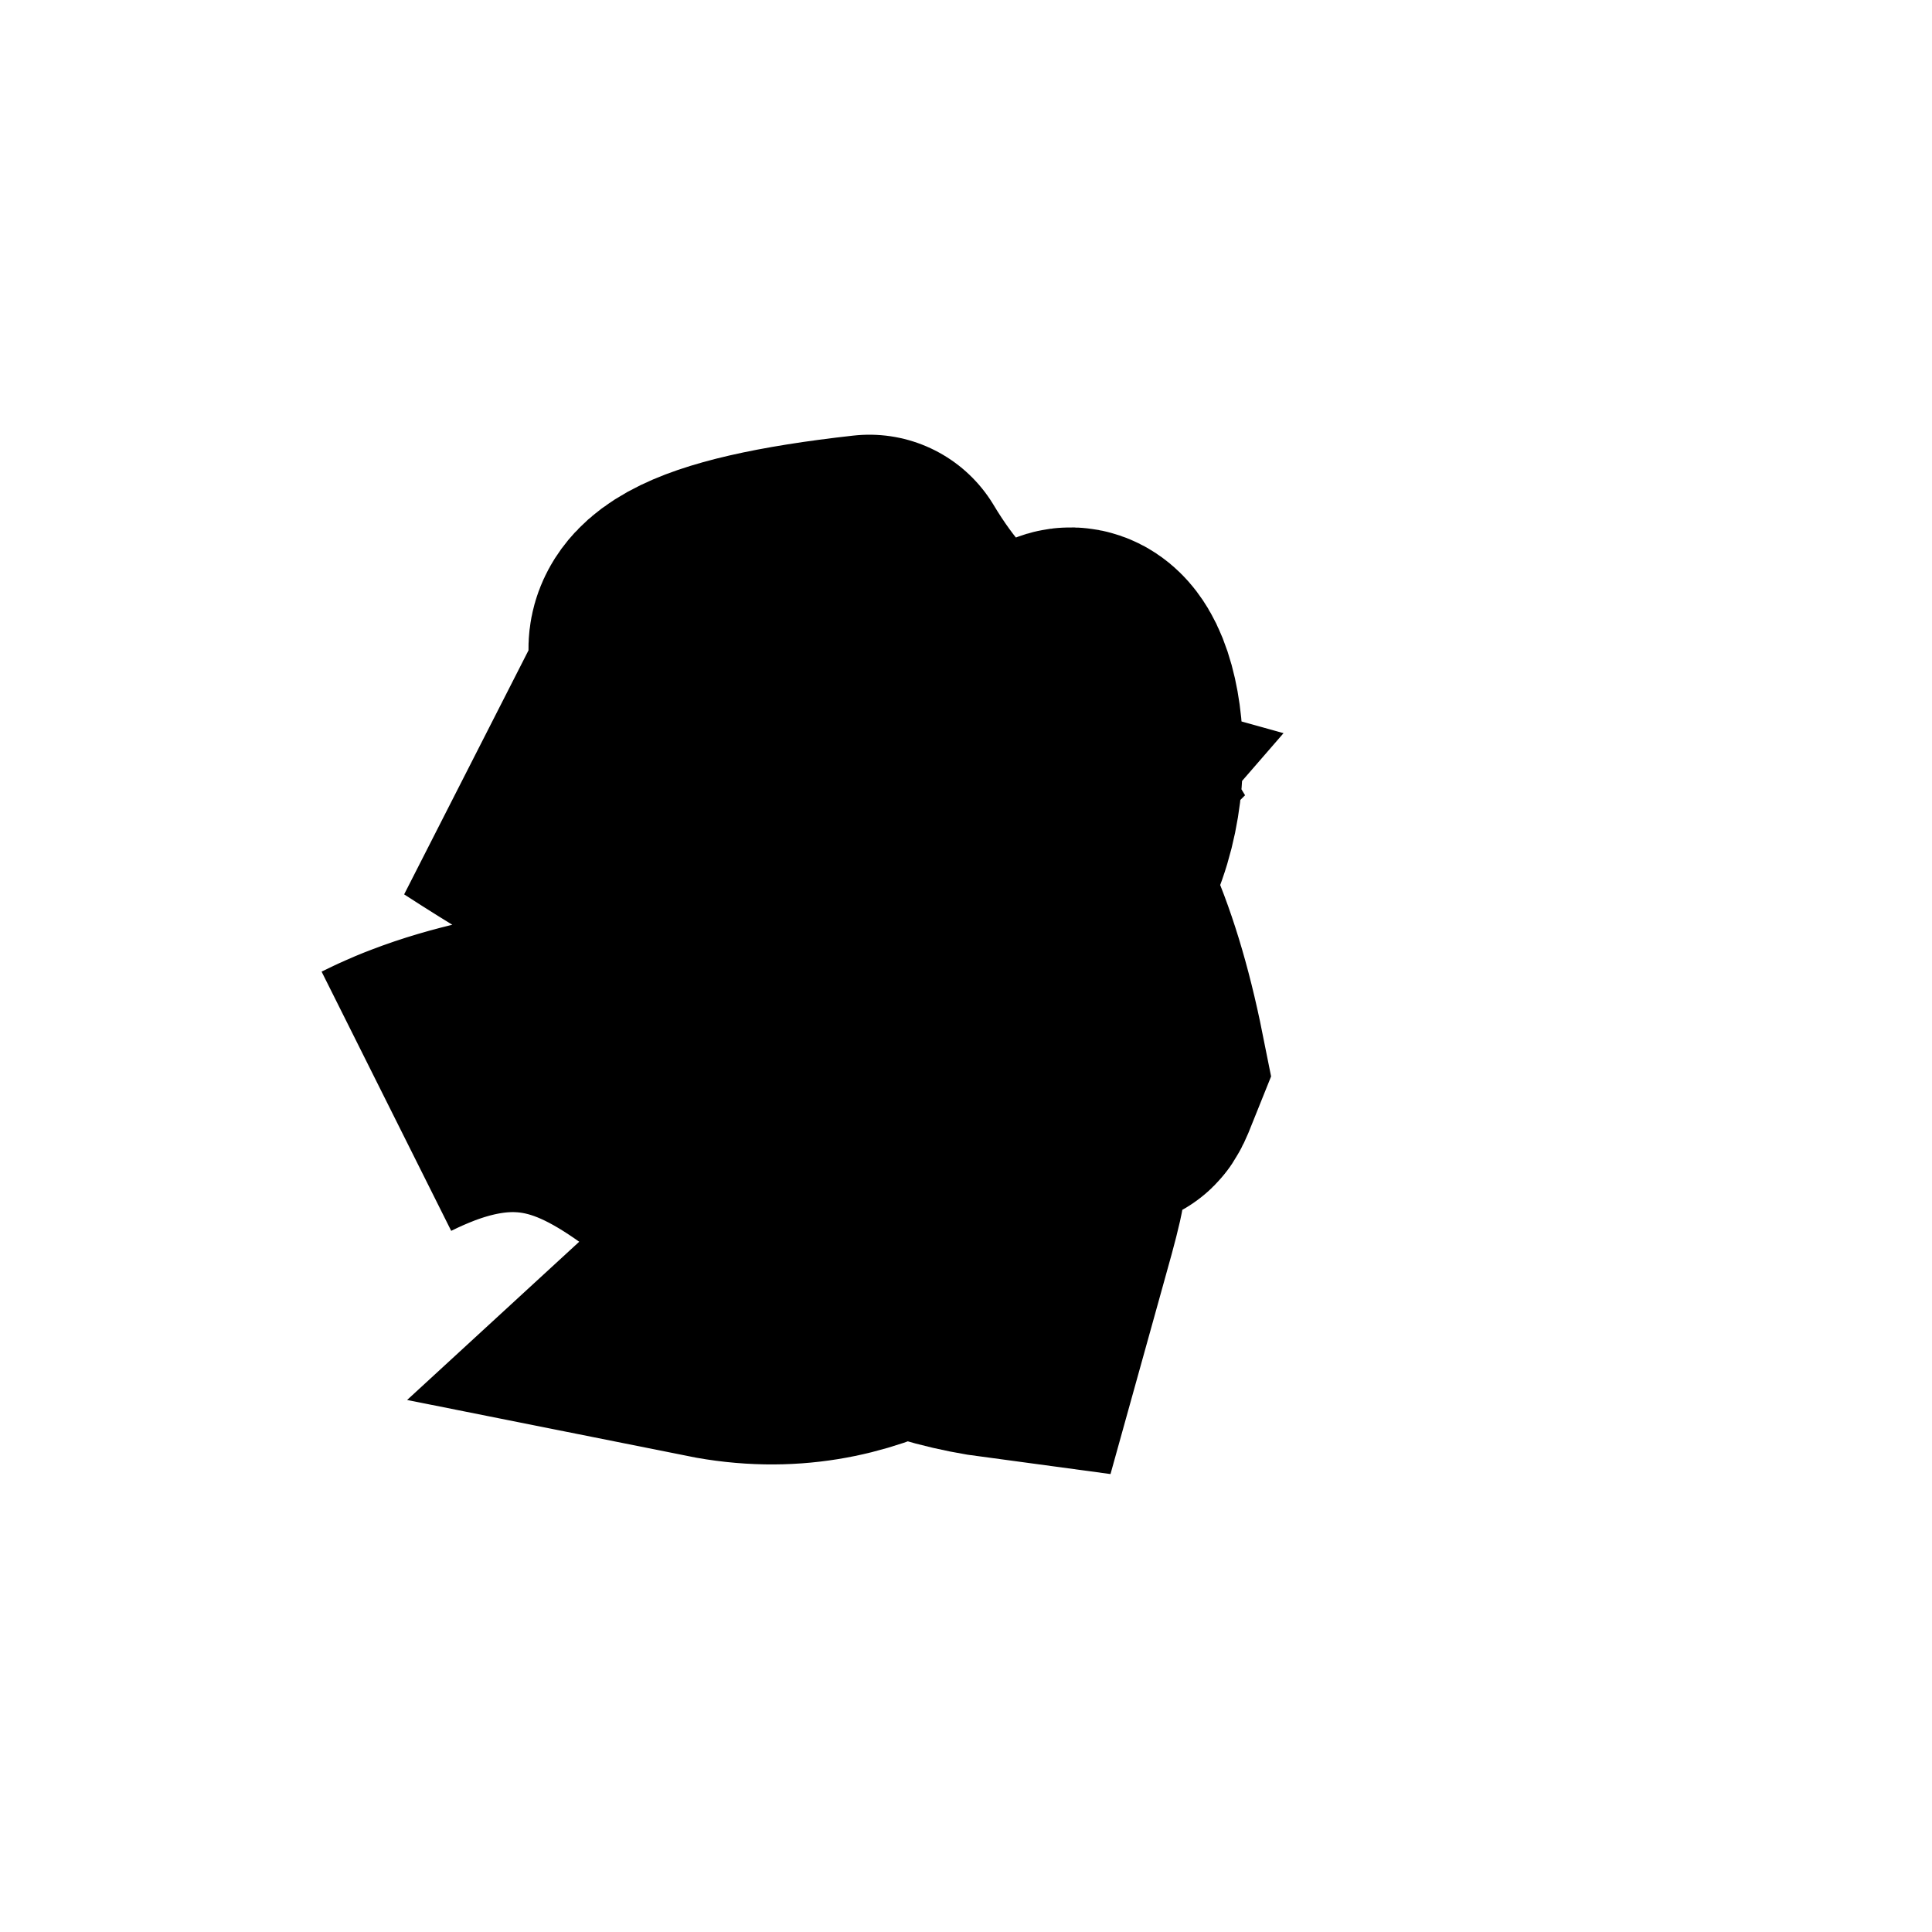<svg xmlns="http://www.w3.org/2000/svg" viewBox="0 0 100 100">
    <g>
    <path d="M45,30 
           C48,35 52,38 55,35
           C58,32 62,64 25,40
           C38,45 53,30 58,55
           C56,60 62,45 37,68
           C52,71 57,50 52,68
           C37,66 34,50 20,57
           C30,52 40,57 53,42
           C35,37 27,32 45,30
           
           M40,35
           C45,40 50,45 55,40
           C52,35 45,40 53,45
           C55,50 30,45 45,50
           C40,45 35,60 40,35
           
           M50,45
           C55,48 58,52 25,55
           C52,58 48,46 45,52
           C42,49 45,45 40,45"
          fill="none" 
          stroke="black" 
          stroke-width="15"
          stroke-linecap="round"/>
  </g>
</svg>